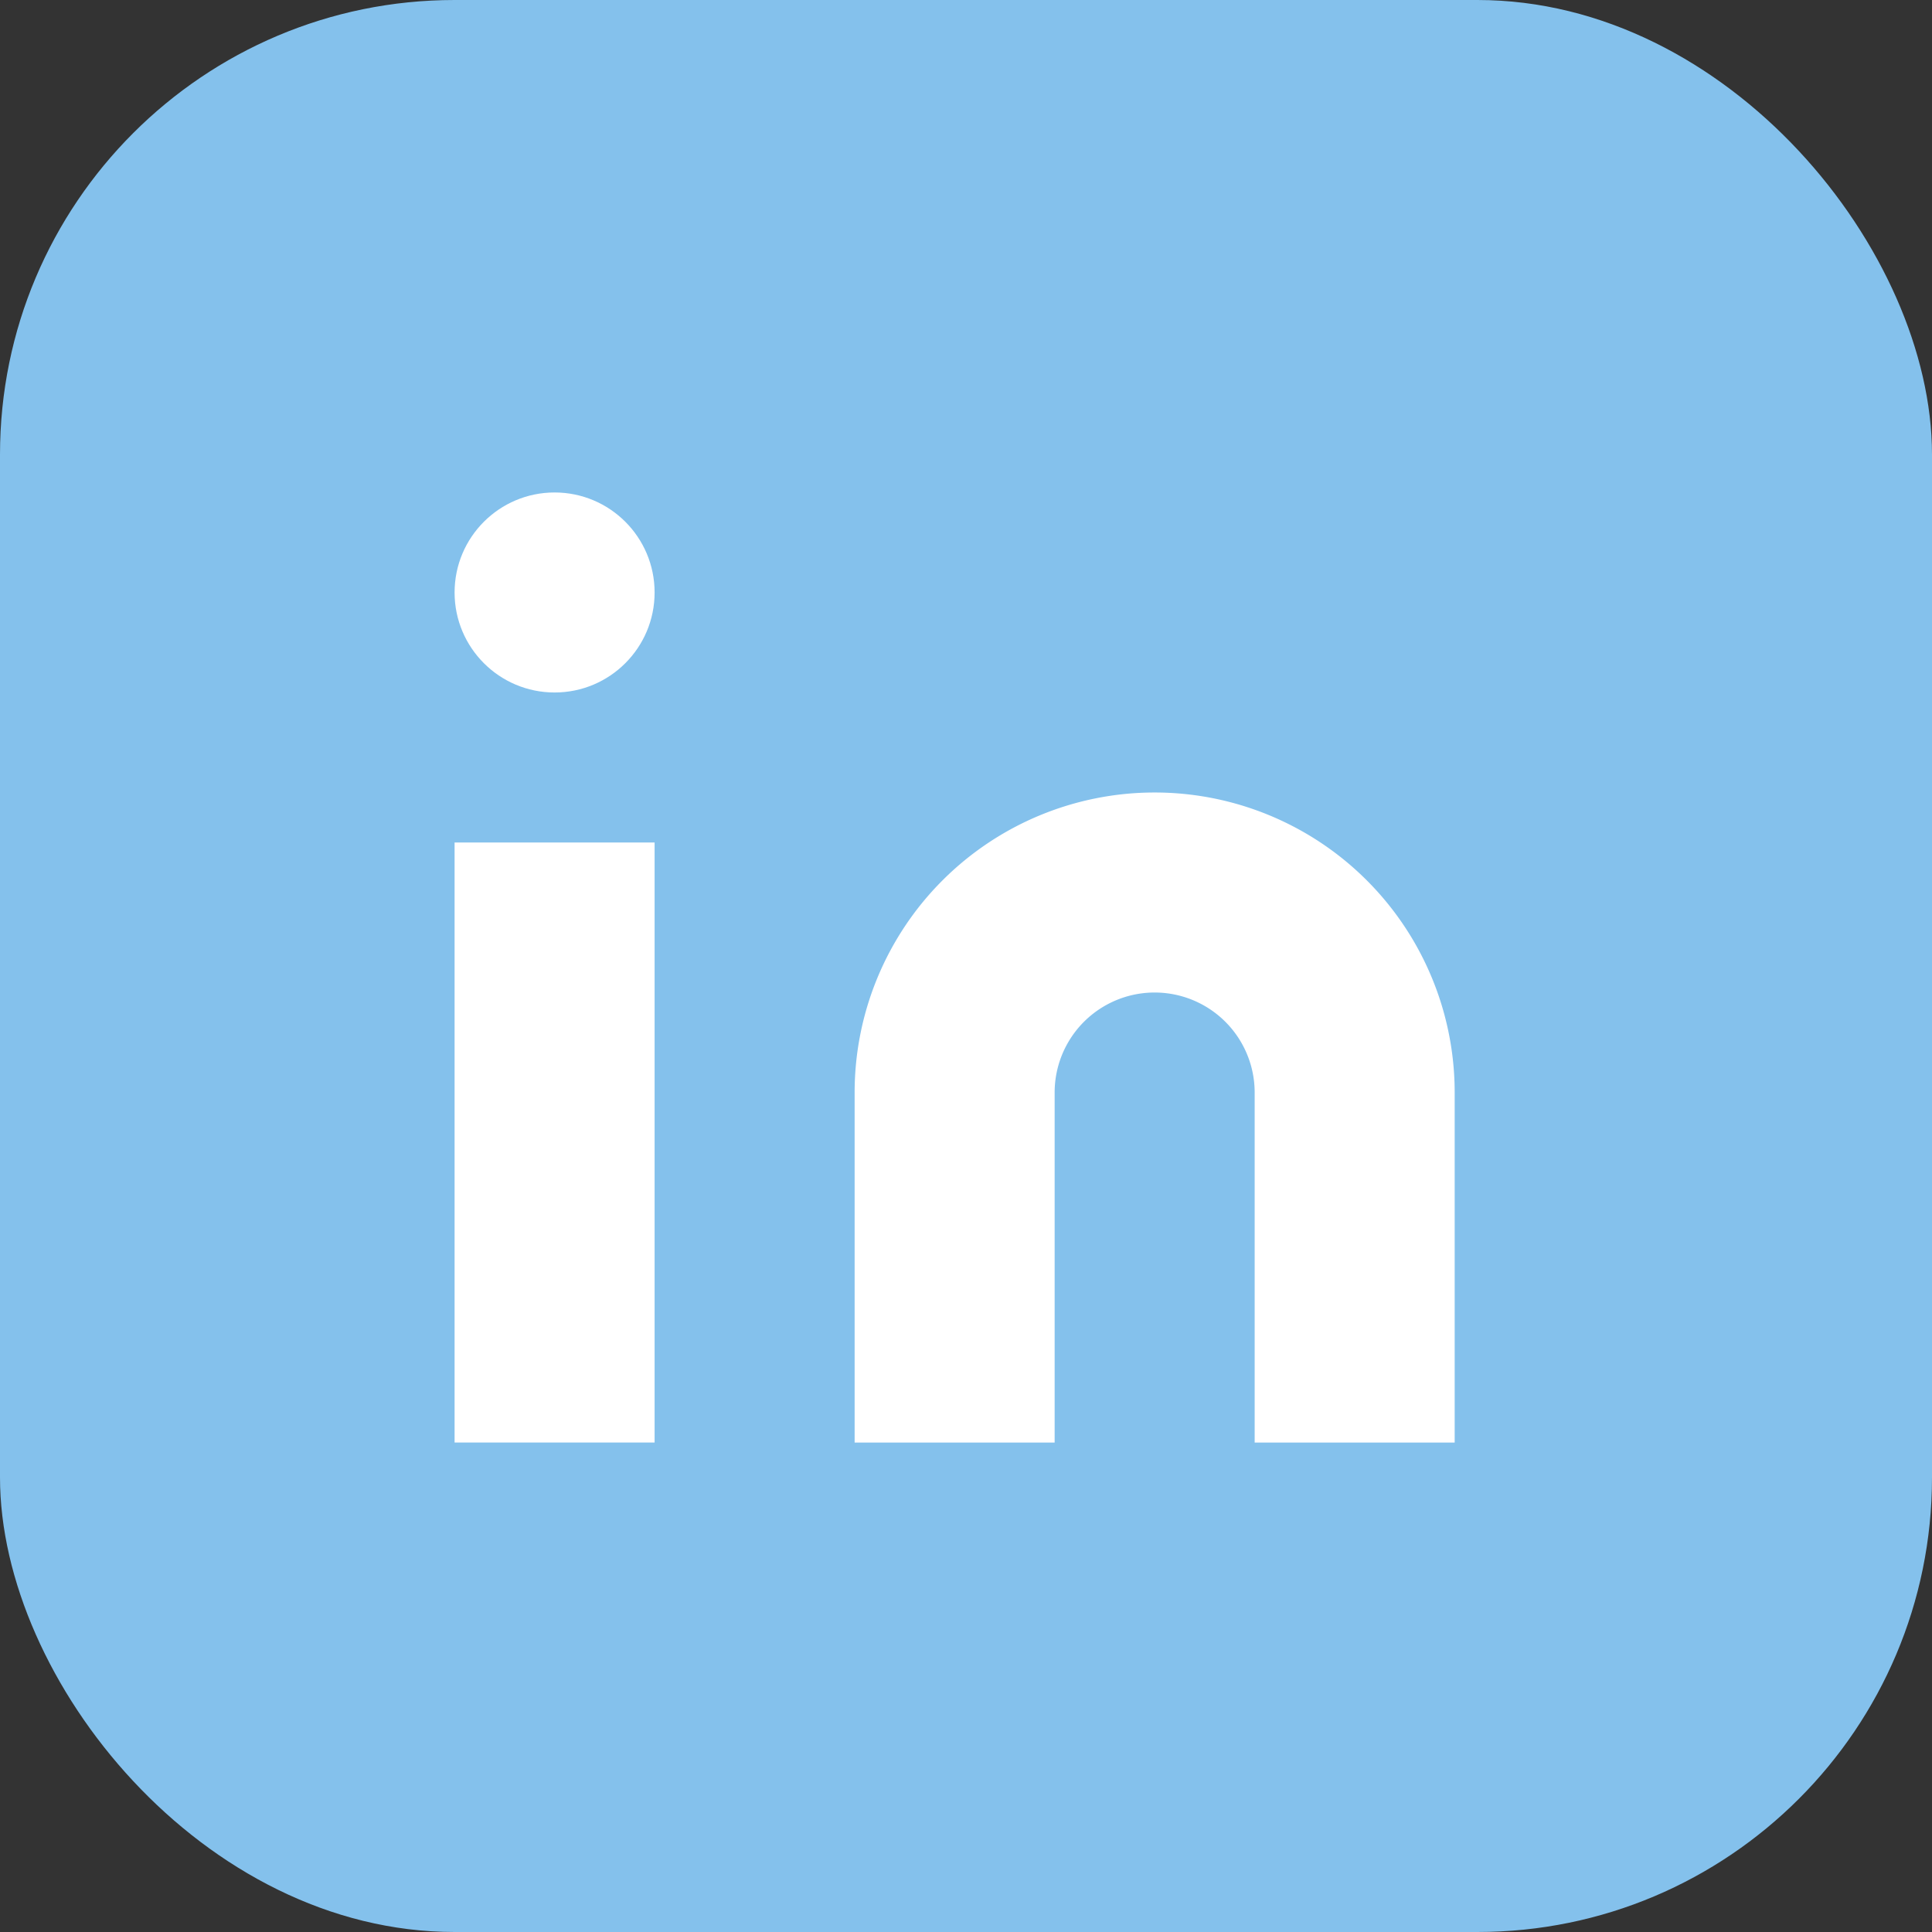 <svg xmlns="http://www.w3.org/2000/svg" width="51" height="51" viewBox="0 0 51 51"><rect x="0" y="0" width="51" height="51" fill="#333333" stroke="none"/><defs><style>.a{fill:#84c1ec;}.b{fill:#fff;}</style></defs><g transform="translate(-1447 -854)"><rect class="a" width="51" height="51" rx="12" transform="translate(1447 854)"/><g transform="translate(1459 867)"><path class="b" d="M17.92,8a7.92,7.92,0,0,1,7.92,7.92v9.24H20.56V15.92a2.64,2.64,0,1,0-5.28,0v9.24H10V15.92A7.92,7.92,0,0,1,17.92,8Z" transform="translate(0.56 -0.08)"/><rect class="b" width="5.28" height="15.839" transform="translate(0 9.24)"/><ellipse class="b" cx="2.64" cy="2.64" rx="2.64" ry="2.64" transform="translate(0 0)"/></g></g></svg>